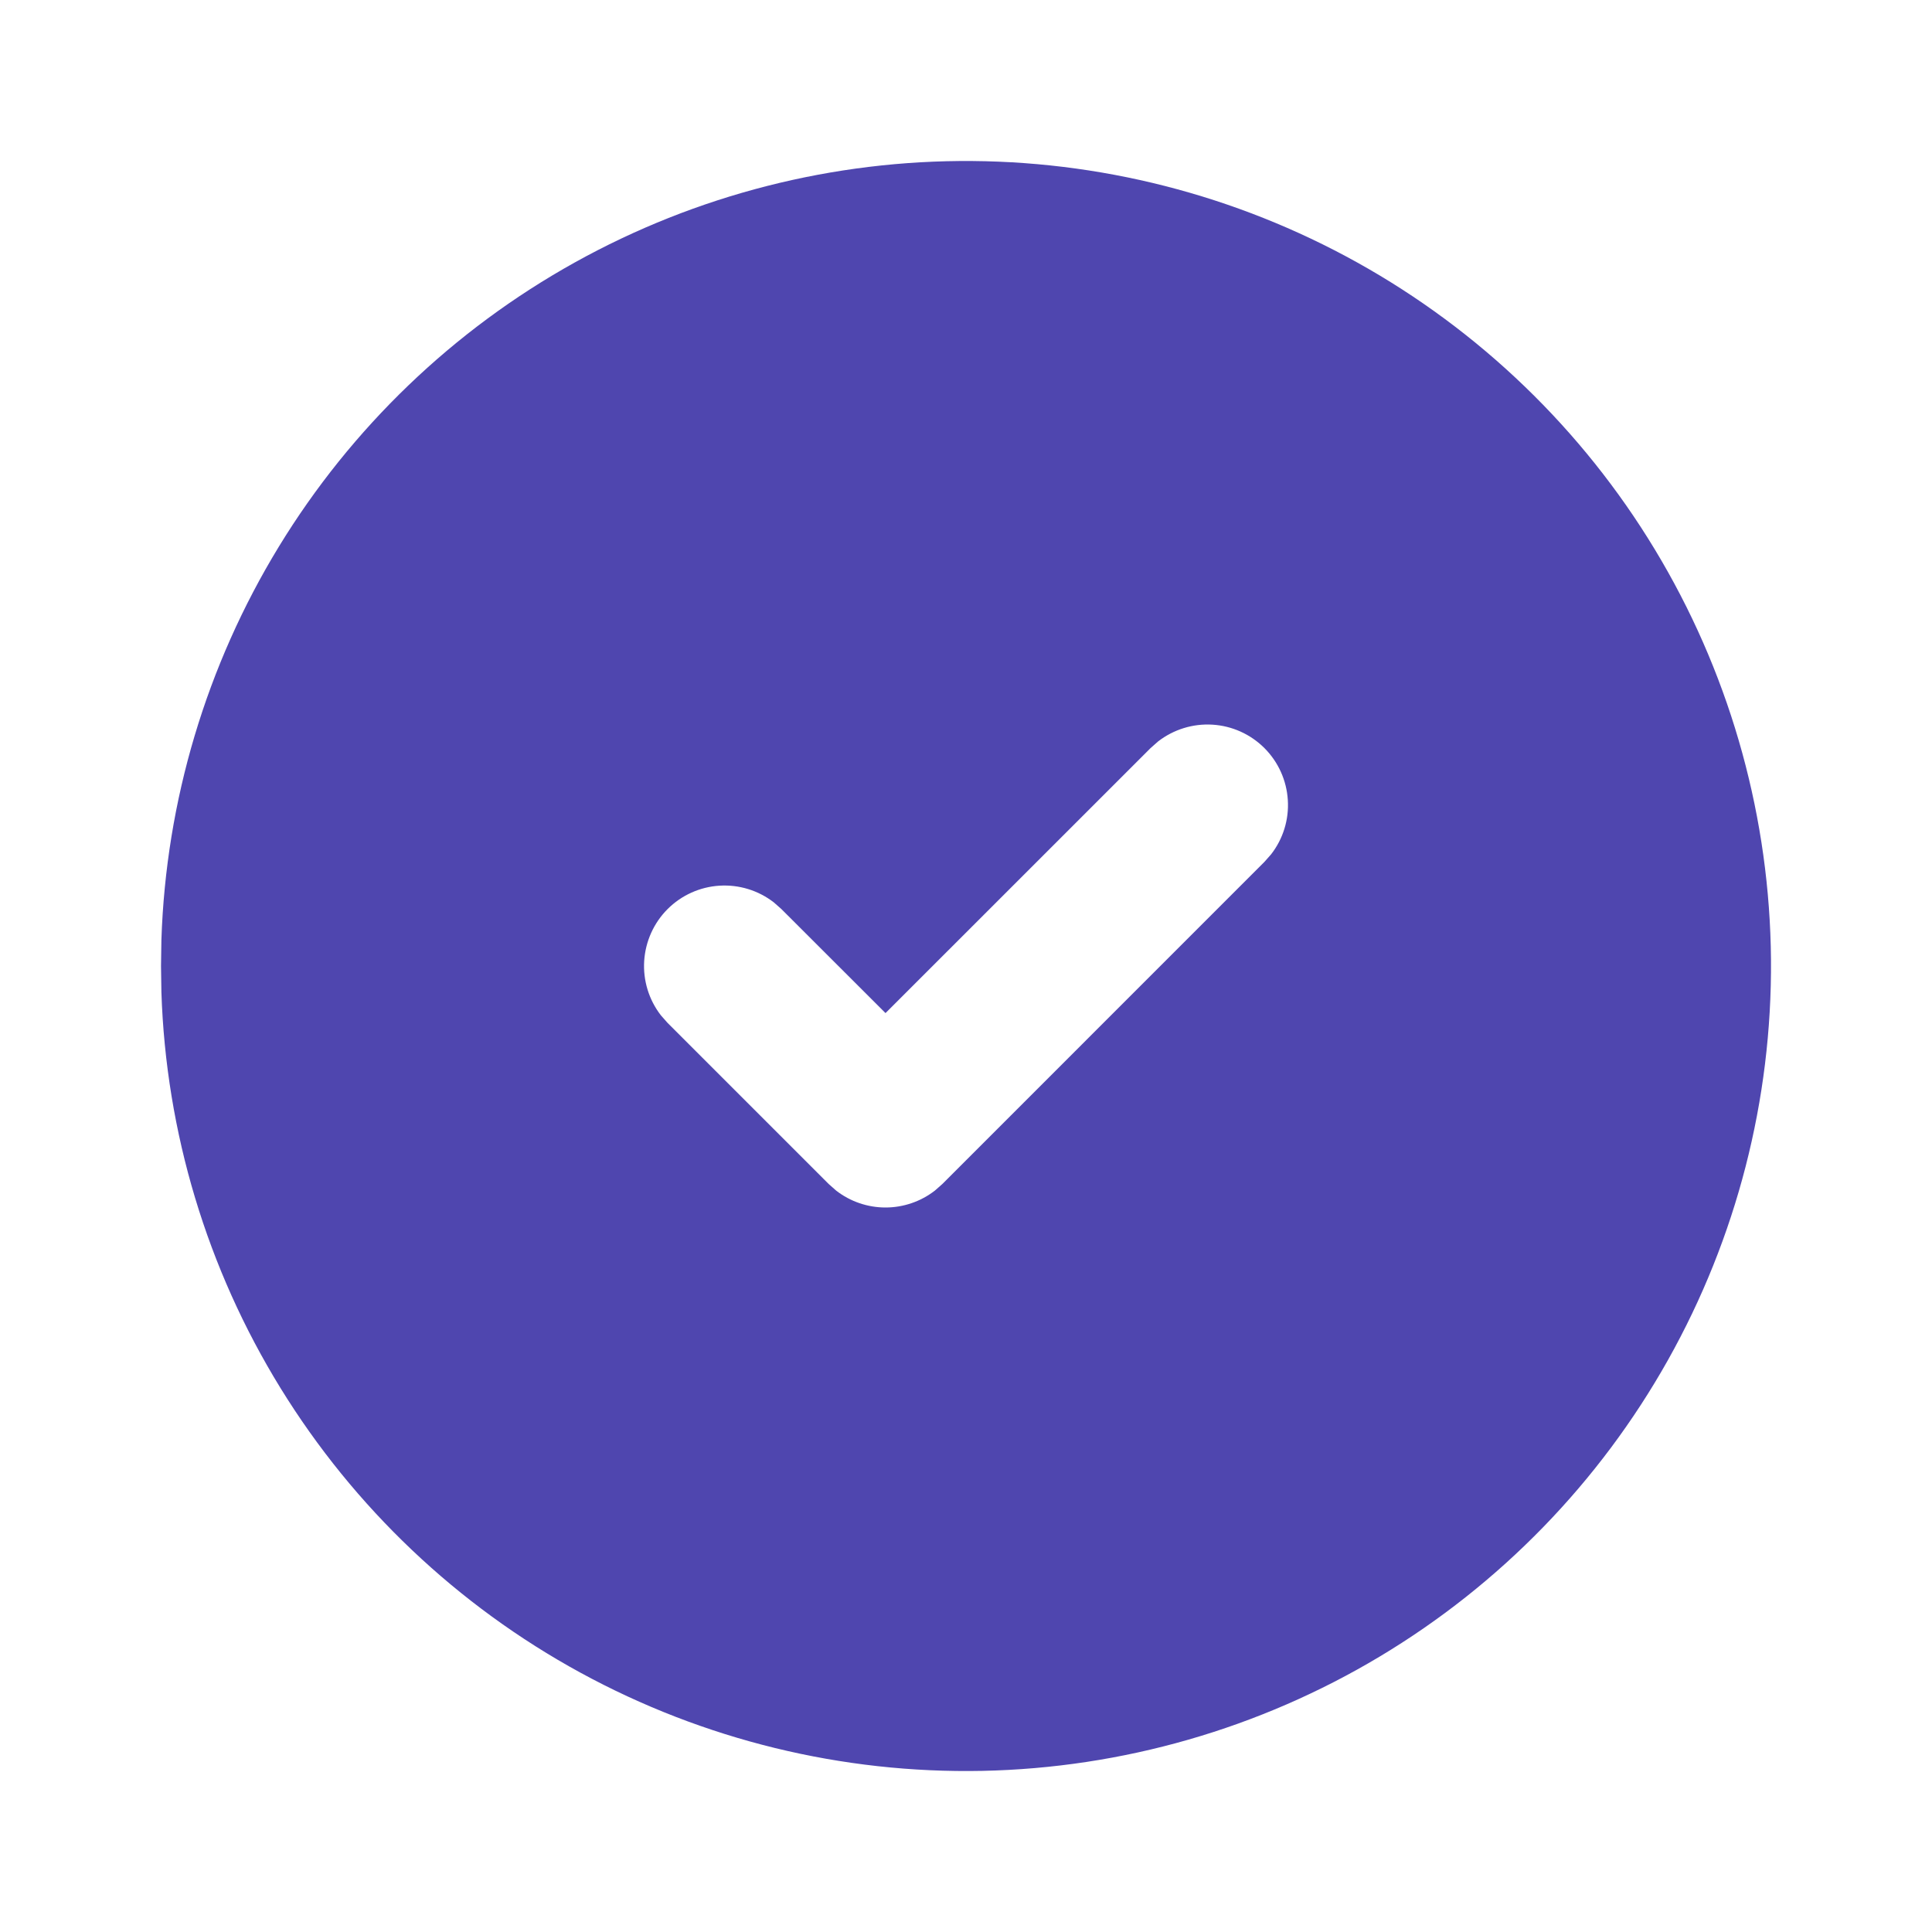<svg width="35" height="35" viewBox="0 0 35 35" fill="none" xmlns="http://www.w3.org/2000/svg">
<g clip-path="url(#clip0_614_58)">
<path d="M24.792 4.871C26.991 6.141 28.821 7.963 30.1 10.158C31.378 12.352 32.062 14.843 32.083 17.382C32.103 19.922 31.46 22.423 30.217 24.638C28.974 26.853 27.174 28.705 24.995 30.01C22.816 31.315 20.334 32.029 17.795 32.081C15.255 32.132 12.747 31.519 10.517 30.303C8.287 29.087 6.414 27.309 5.082 25.147C3.75 22.984 3.006 20.511 2.924 17.973L2.917 17.5L2.924 17.027C3.006 14.509 3.739 12.055 5.051 9.904C6.364 7.753 8.211 5.978 10.414 4.754C12.616 3.53 15.098 2.897 17.618 2.917C20.138 2.938 22.609 3.611 24.792 4.871ZM22.906 13.552C22.655 13.301 22.321 13.15 21.966 13.128C21.612 13.106 21.262 13.214 20.981 13.431L20.844 13.552L16.042 18.353L14.156 16.469L14.019 16.348C13.738 16.13 13.388 16.023 13.034 16.045C12.679 16.067 12.345 16.218 12.094 16.469C11.843 16.72 11.693 17.054 11.67 17.409C11.648 17.763 11.755 18.113 11.973 18.394L12.094 18.531L15.011 21.448L15.148 21.569C15.403 21.767 15.718 21.875 16.042 21.875C16.365 21.875 16.68 21.767 16.936 21.569L17.073 21.448L22.906 15.614L23.027 15.477C23.245 15.197 23.353 14.846 23.33 14.492C23.308 14.137 23.157 13.803 22.906 13.552Z" fill="#4F46AF"/>
</g>
<defs>
<clipPath id="clip0_614_58">
<rect width="35" height="35" fill="white"/>
</clipPath>
</defs>
</svg>
